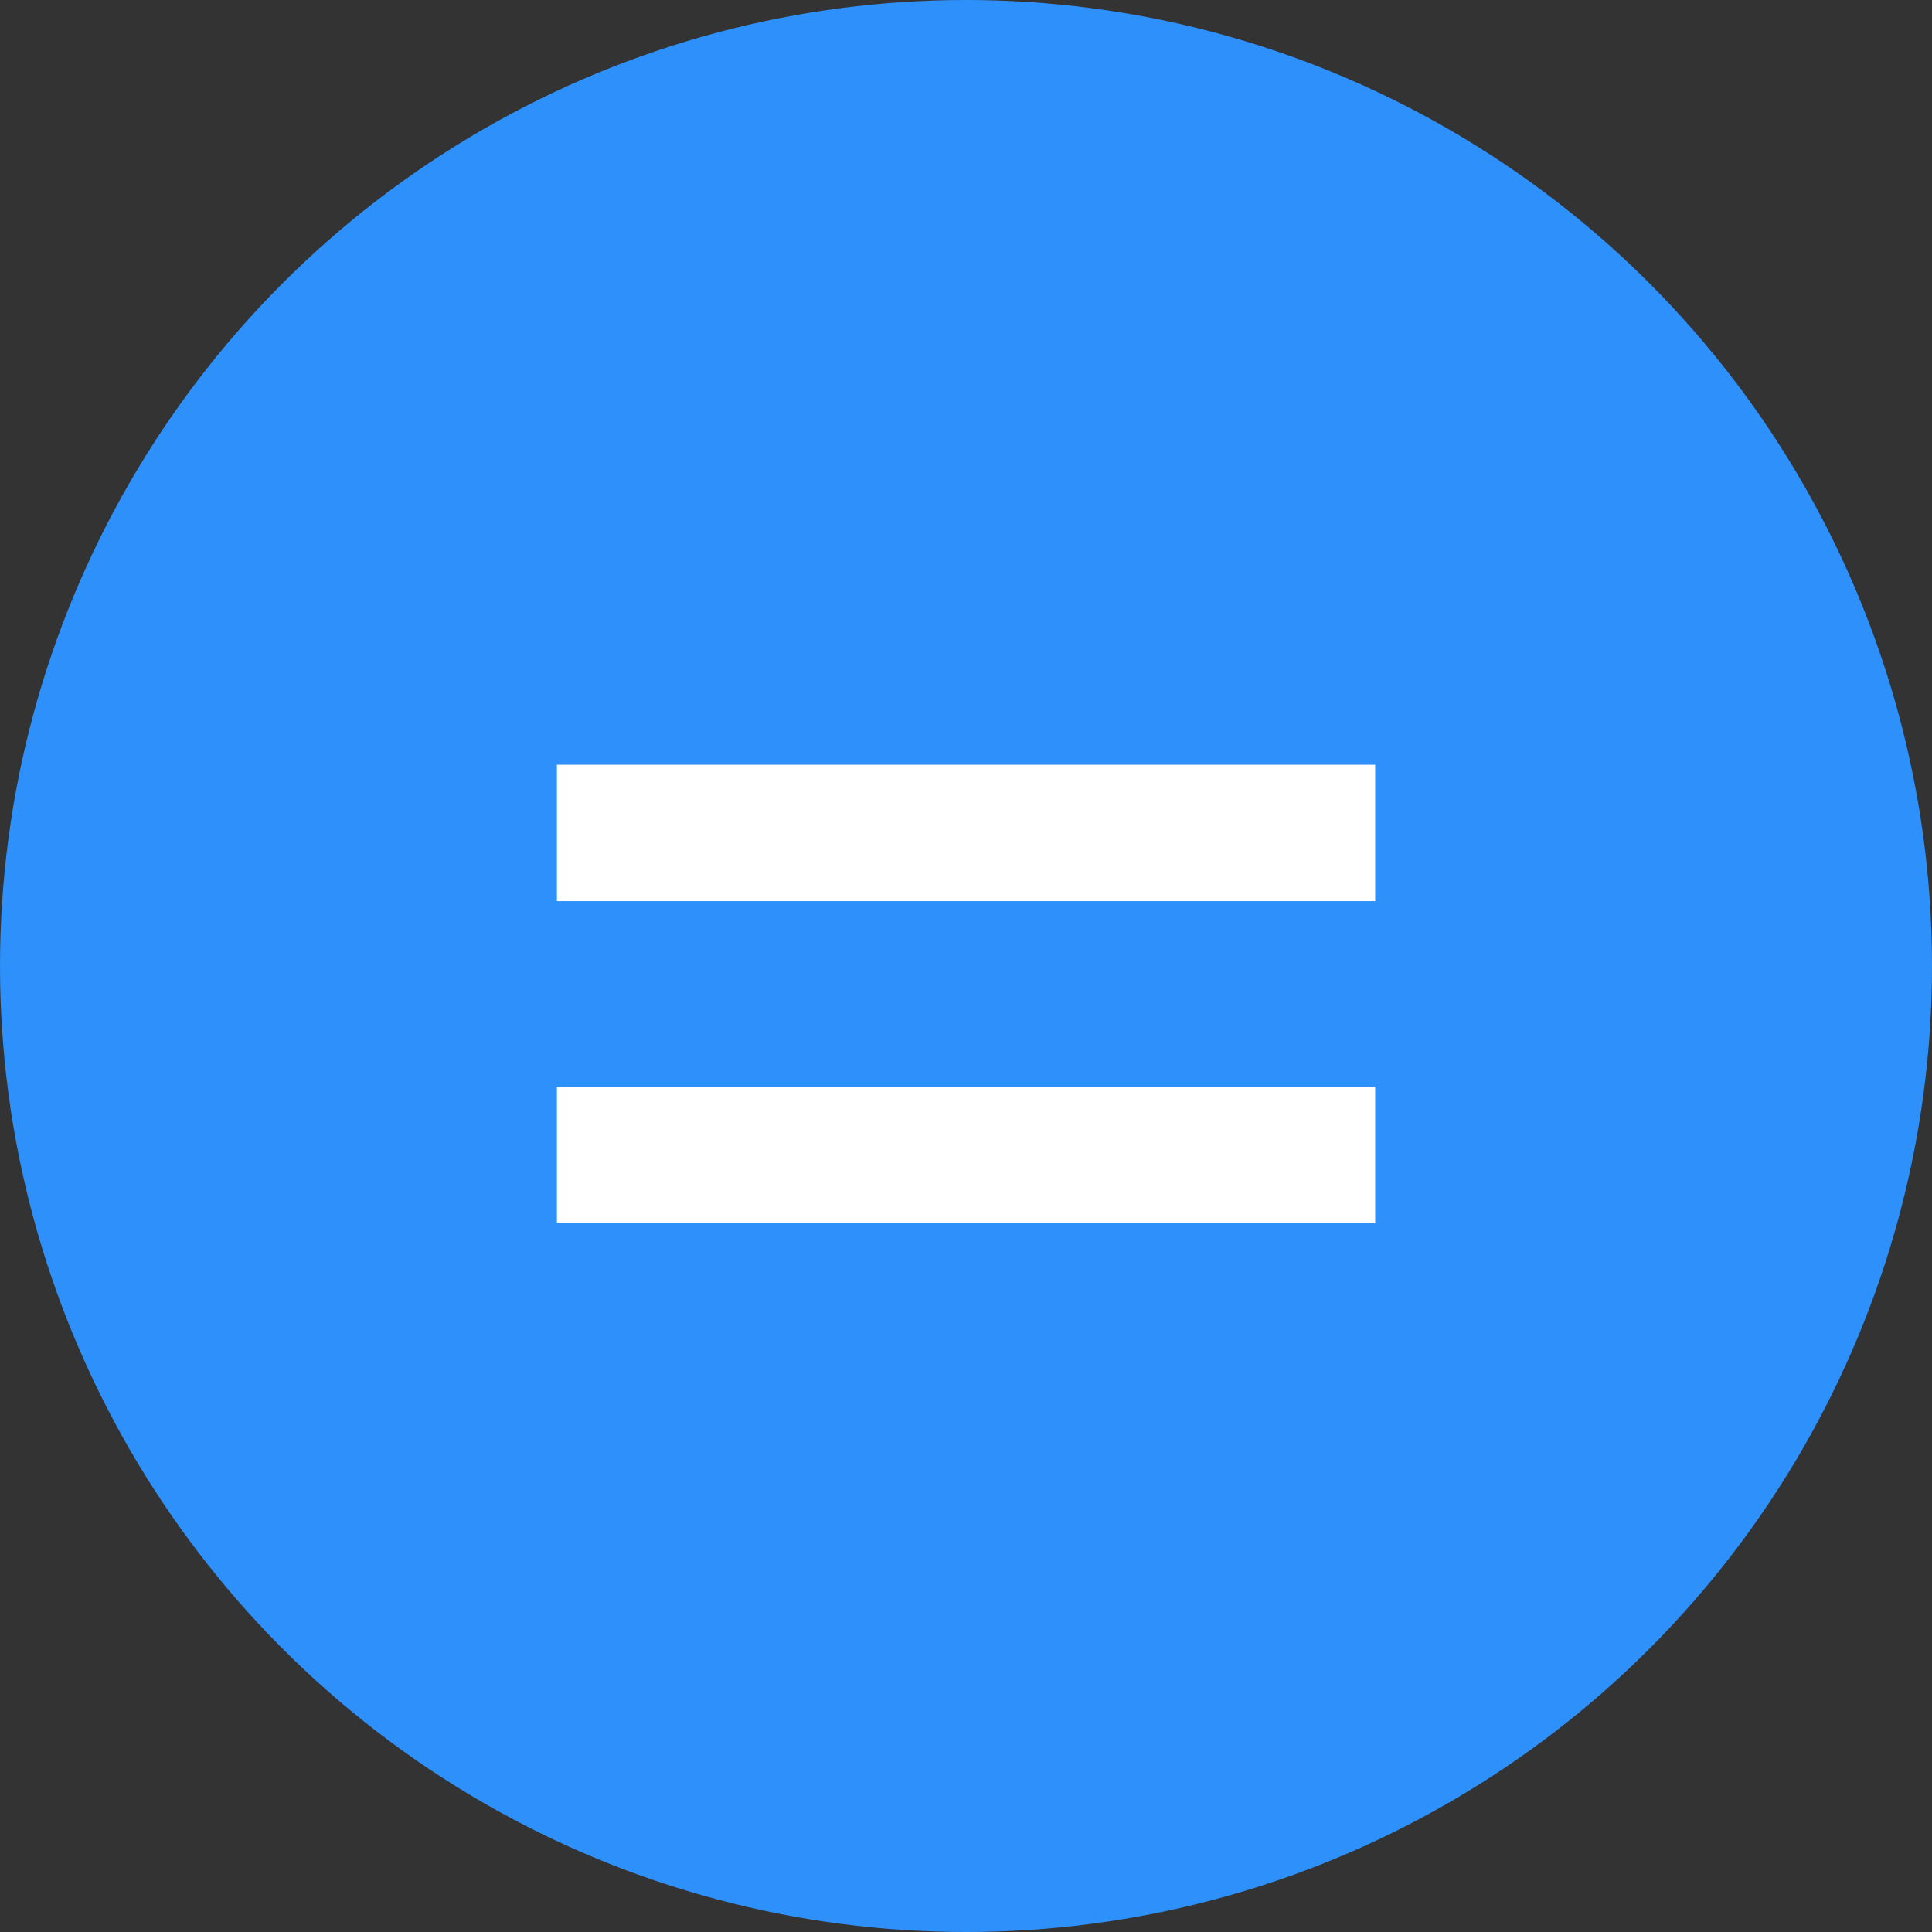 <svg width="24" height="24" viewBox="0 0 24 24" fill="none" xmlns="http://www.w3.org/2000/svg">
<rect x="0" y="0" width="24" height="24" fill="#333333" stroke="none"/>
<circle cx="12" cy="12" r="12" fill="#2E90FA"/>
<path fill-rule="evenodd" clip-rule="evenodd" d="M17.083 9.5H6.918V11.194H17.083V9.5ZM17.083 13.5H6.918V15.194H17.083V13.5Z" fill="white"/>
</svg>
